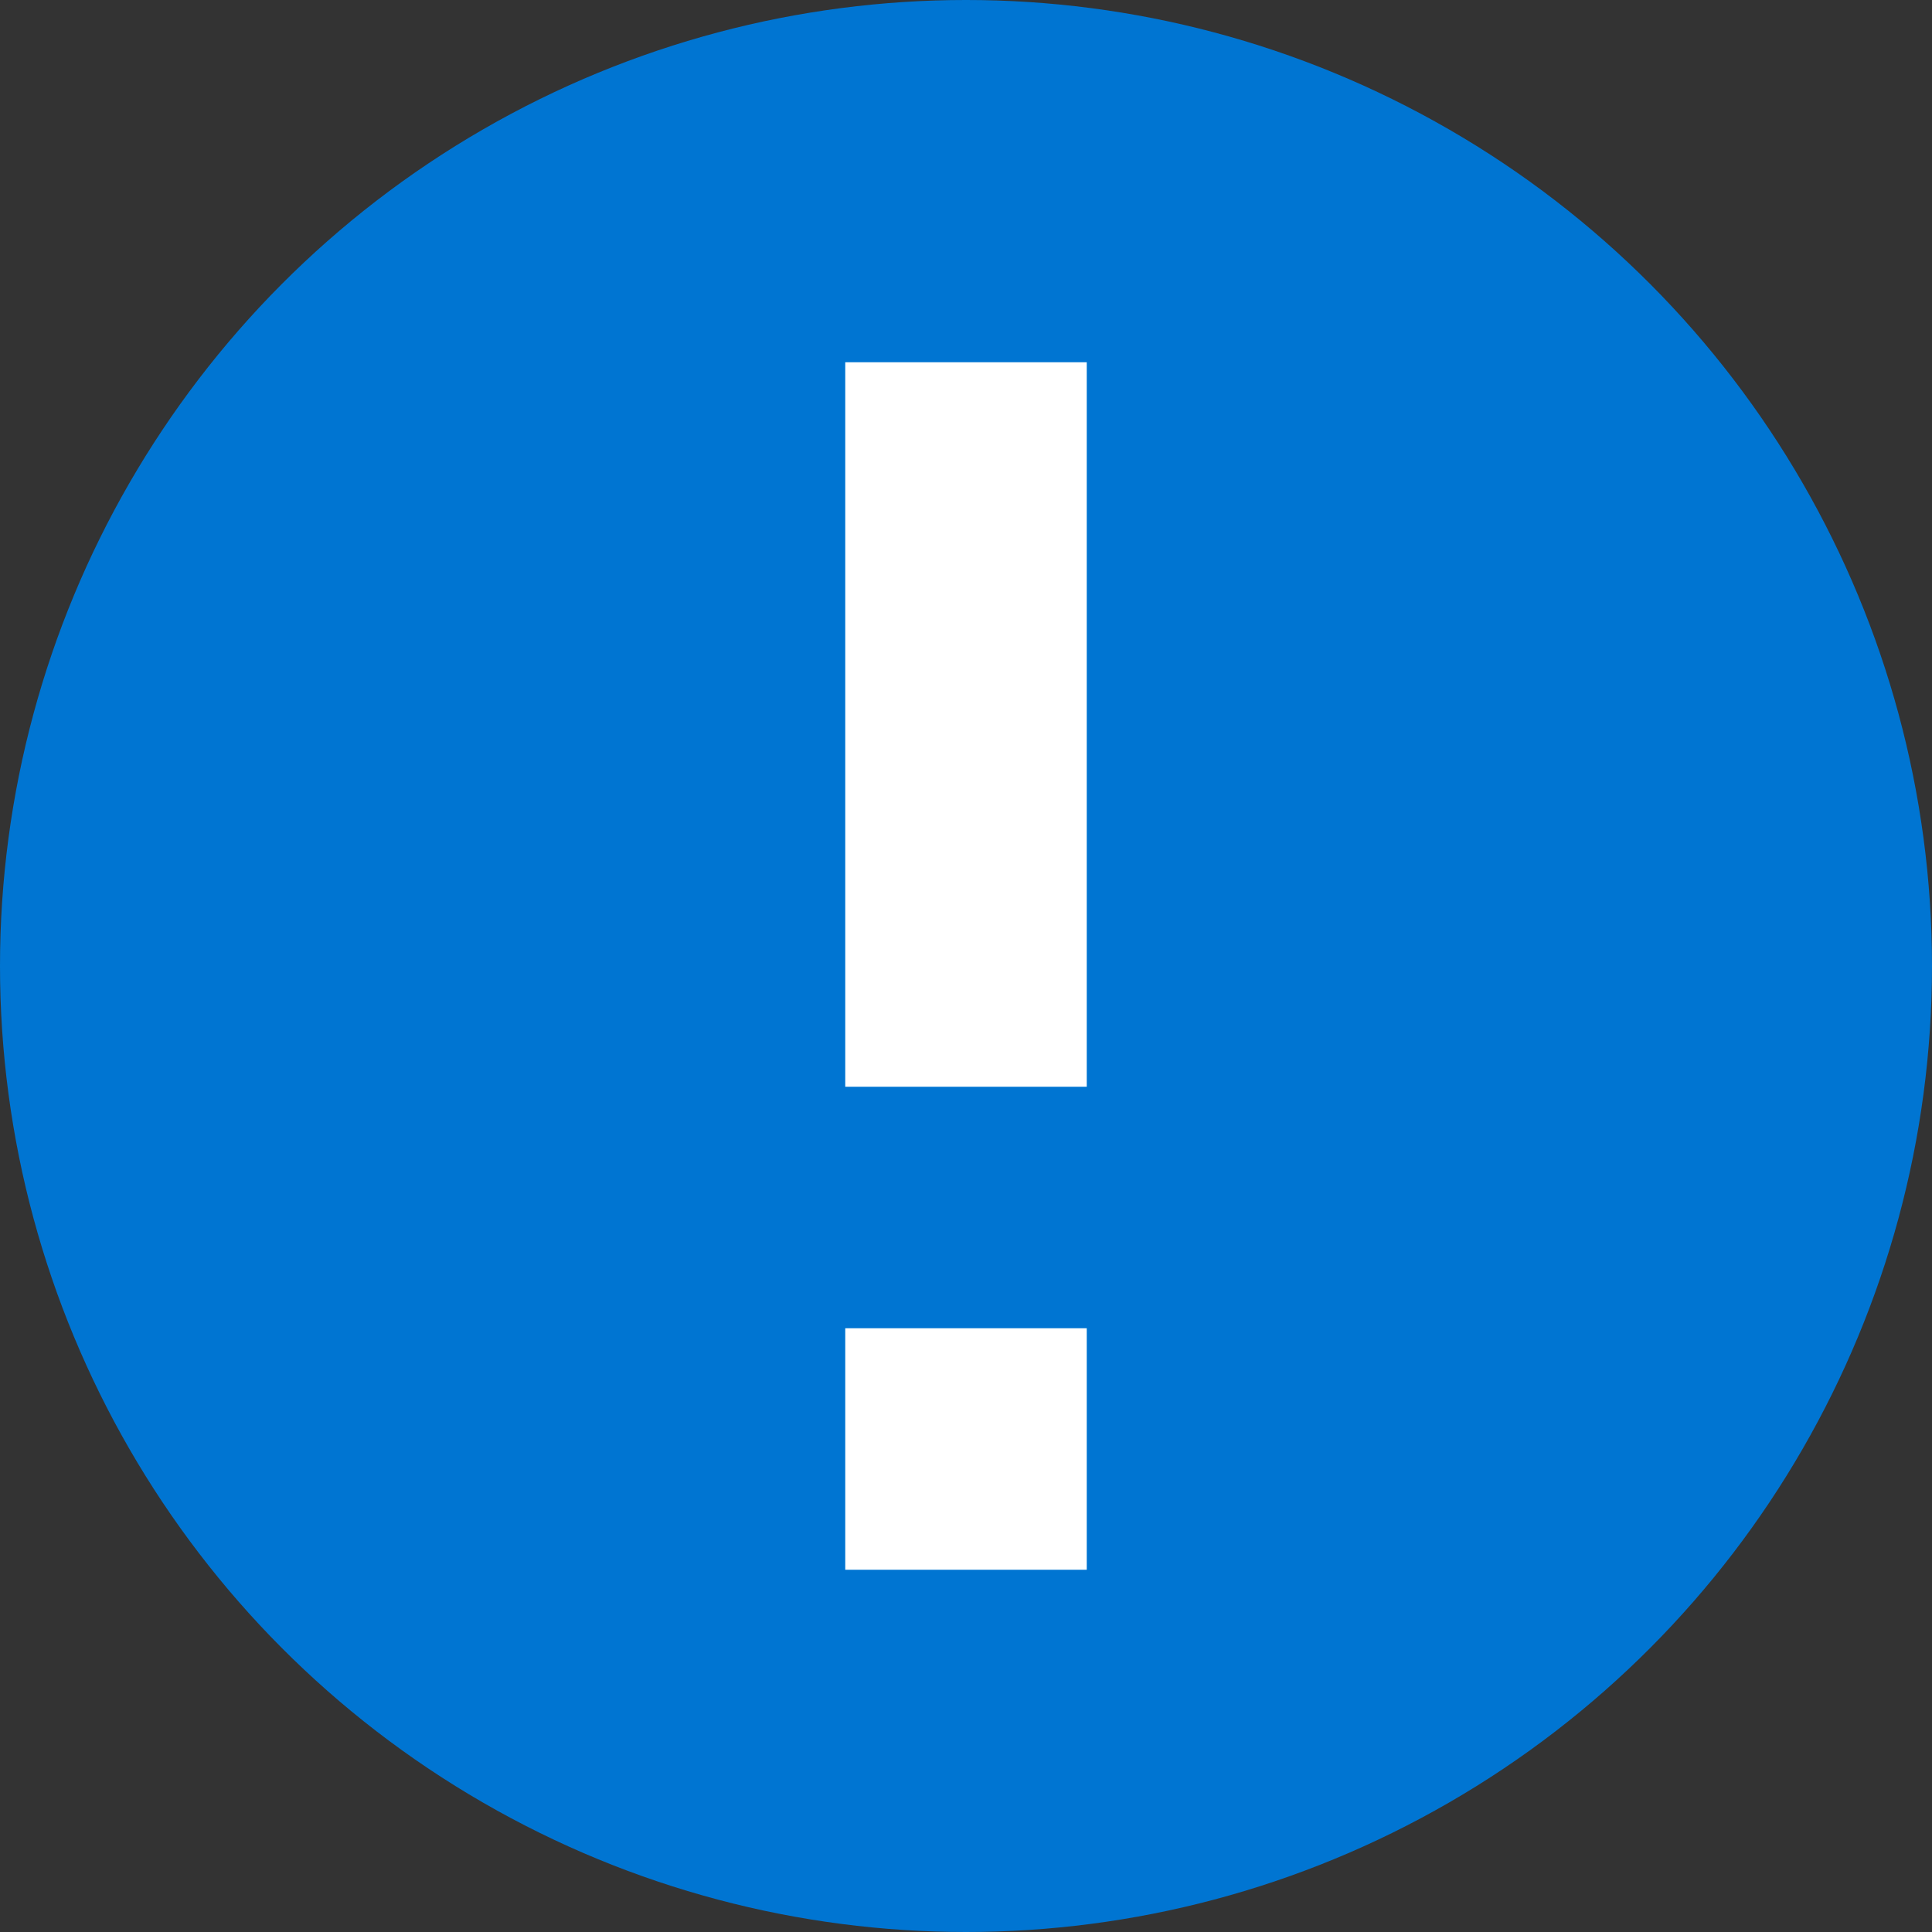<svg xmlns="http://www.w3.org/2000/svg" width="16" height="16" viewBox="0 0 16 16">
  <rect x="0" y="0" width="16" height="16" fill="#333333" stroke="none"/>
  <g id="그룹_7244" data-name="그룹 7244" transform="translate(-734 -700)">
    <circle id="타원_122" data-name="타원 122" cx="8" cy="8" r="8" transform="translate(734 700)" fill="#0075d2"/>
    <g id="사각형_1077" data-name="사각형 1077" transform="translate(741 703)" fill="none" stroke="#fff" stroke-width="1">
      <rect width="2" height="6" stroke="none"/>
      <rect x="0.5" y="0.5" width="1" height="5" fill="none"/>
    </g>
    <g id="사각형_1078" data-name="사각형 1078" transform="translate(741 711)" fill="none" stroke="#fff" stroke-width="1">
      <rect width="2" height="2" stroke="none"/>
      <rect x="0.5" y="0.5" width="1" height="1" fill="none"/>
    </g>
  </g>
</svg>
